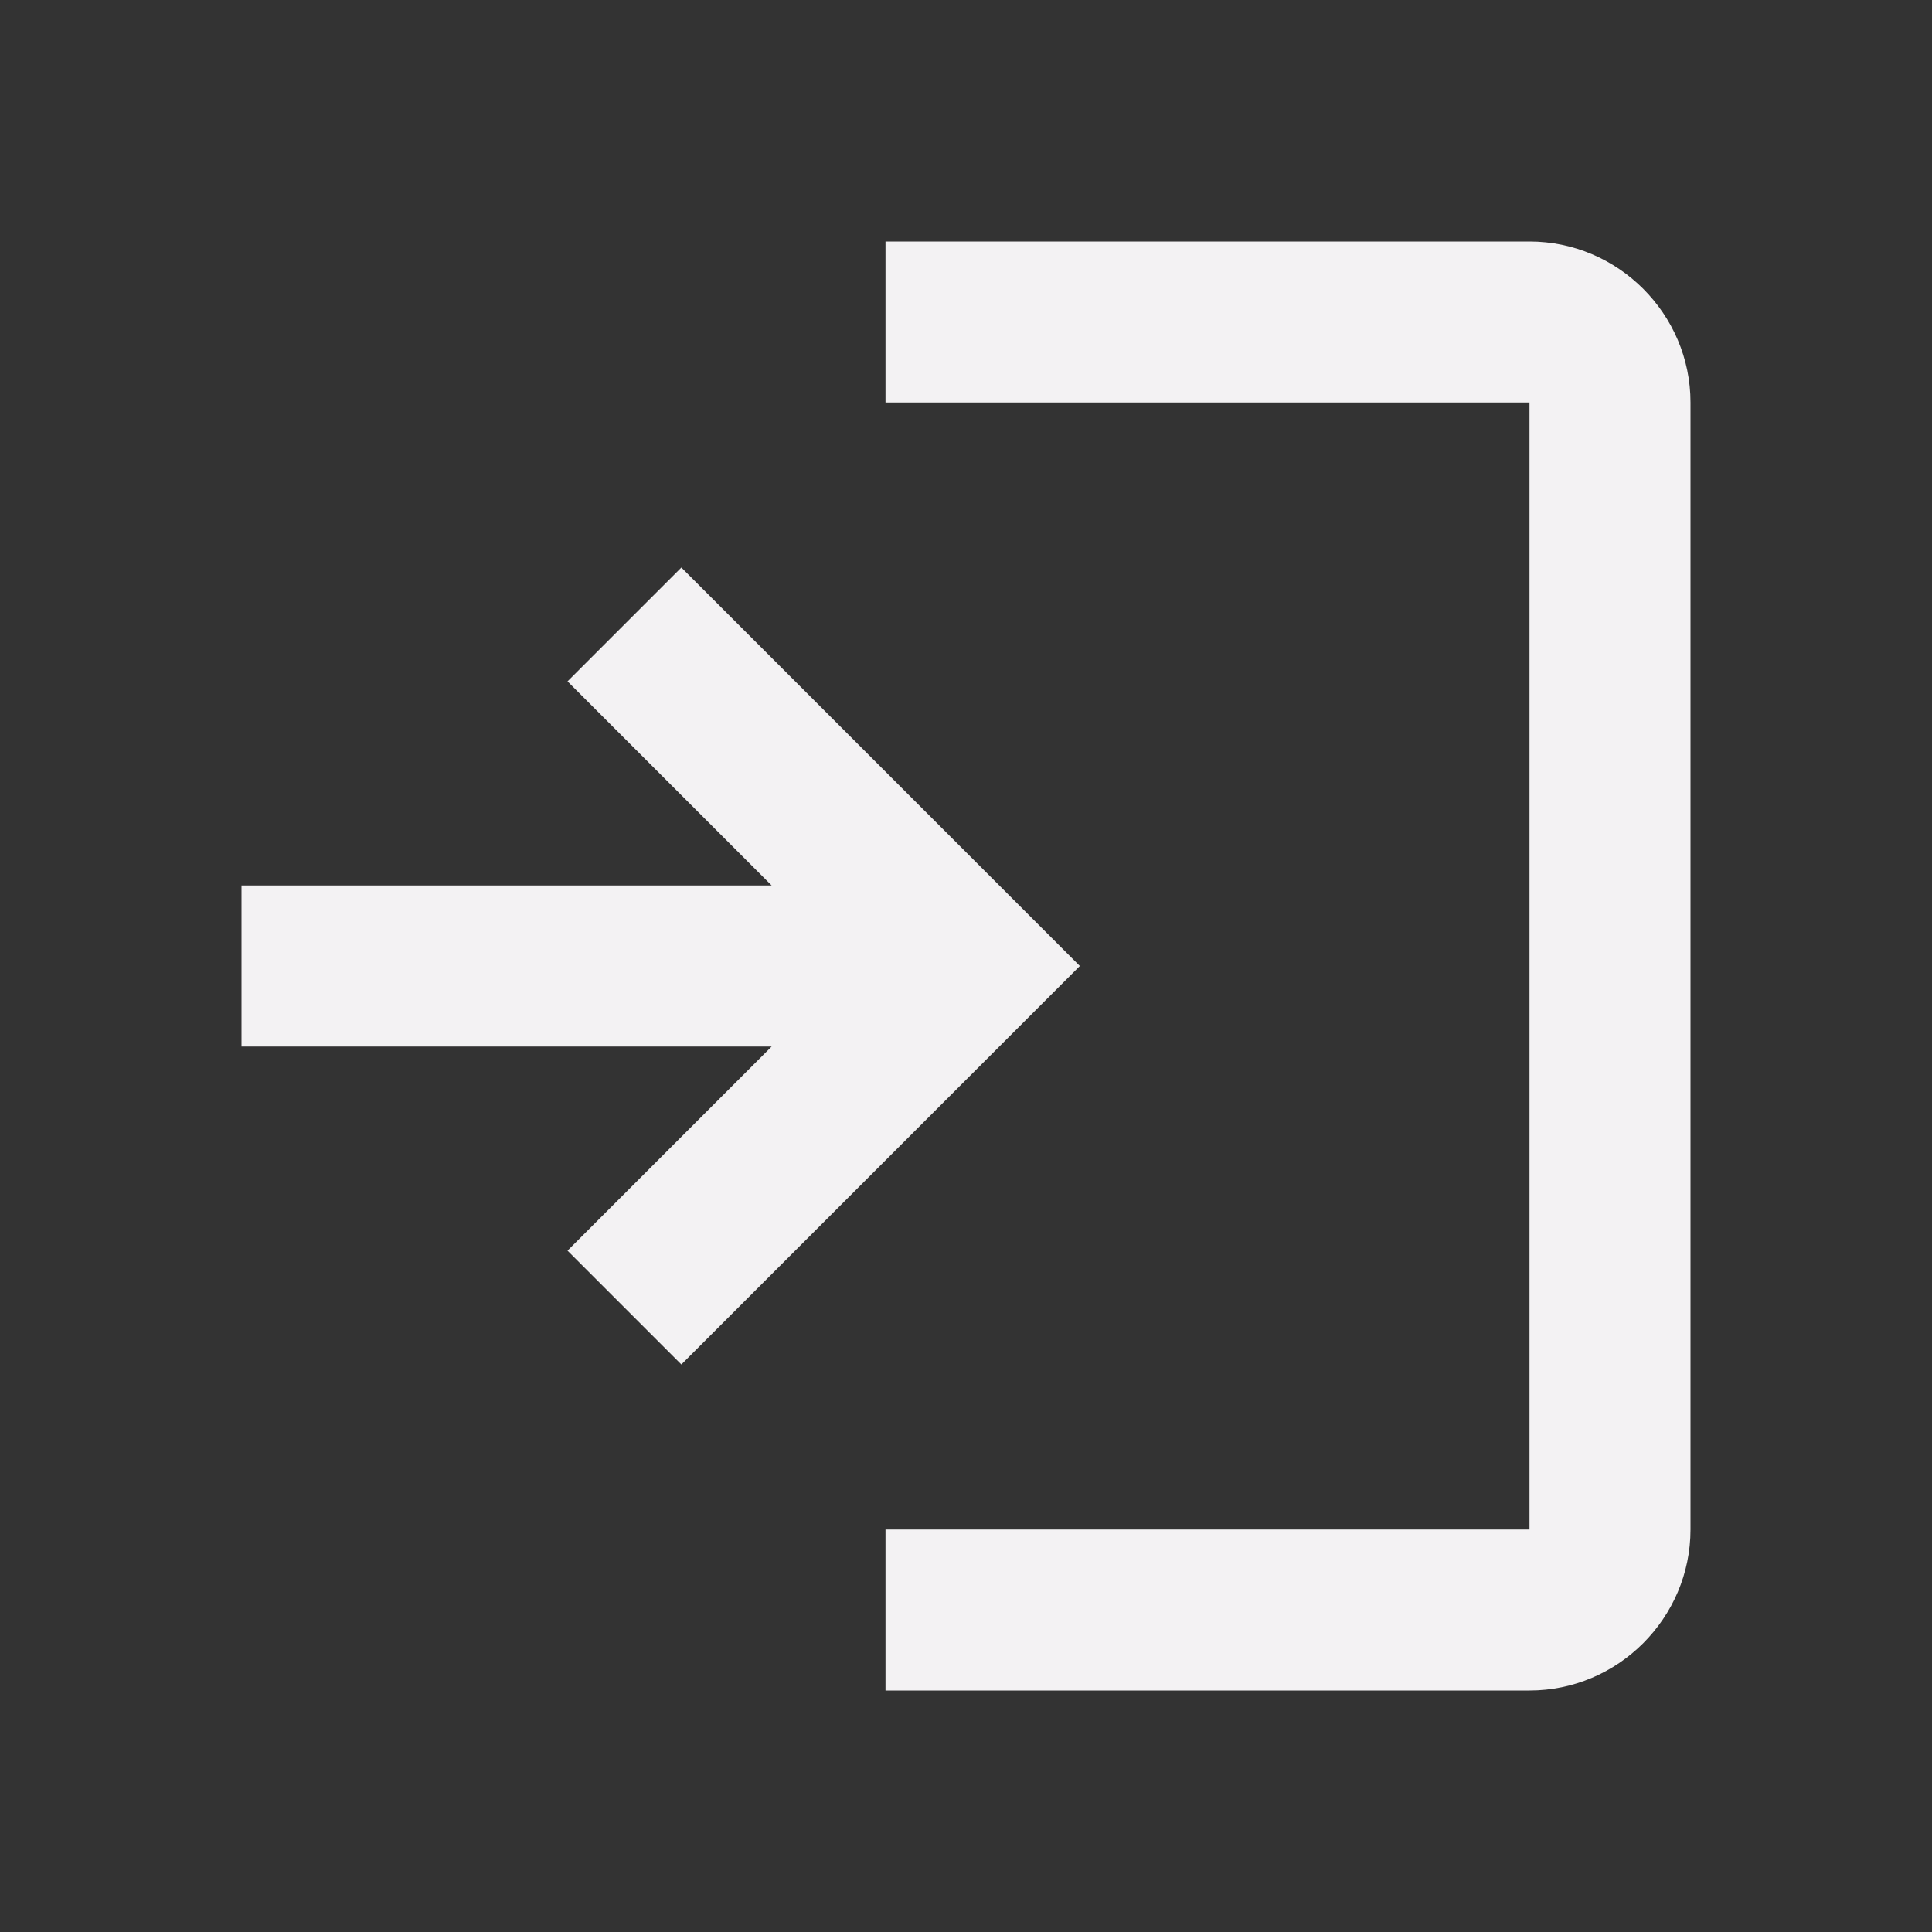 <?xml version="1.0" encoding="UTF-8"?>
<svg width="24px" height="24px" viewBox="0 0 24 24" version="1.1" xmlns="http://www.w3.org/2000/svg" xmlns:xlink="http://www.w3.org/1999/xlink">
    <rect x="0" y="0" width="24" height="24" fill="#333333" stroke="none"/>
    <!-- Generator: sketchtool 52.2 (67145) - http://www.bohemiancoding.com/sketch -->
    <title>login</title>
    <desc>Created with sketchtool.</desc>
    <g id="web-app" stroke="none" stroke-width="1" fill="none" fill-rule="evenodd">
        <g id="login" fill="#F3F2F3">
            <path d="M9.586,11 L7.05,8.464 L8.464,7.05 L13.414,12 L8.464,16.95 L7.05,15.536 L9.586,13 L3,13 L3,11 L9.586,11 Z M11,3 C16.333,3 19,3 19,3 C20.1,3 21,3.9 21,5 C21,5 21,19 21,19 C21,20.1 20.1,21 19,21 C19,21 16.333,21 11,21 L11,19 L19,19 L19,5 L11,5 L11,3 Z" id="Shape"></path>
        </g>
    </g>
</svg>